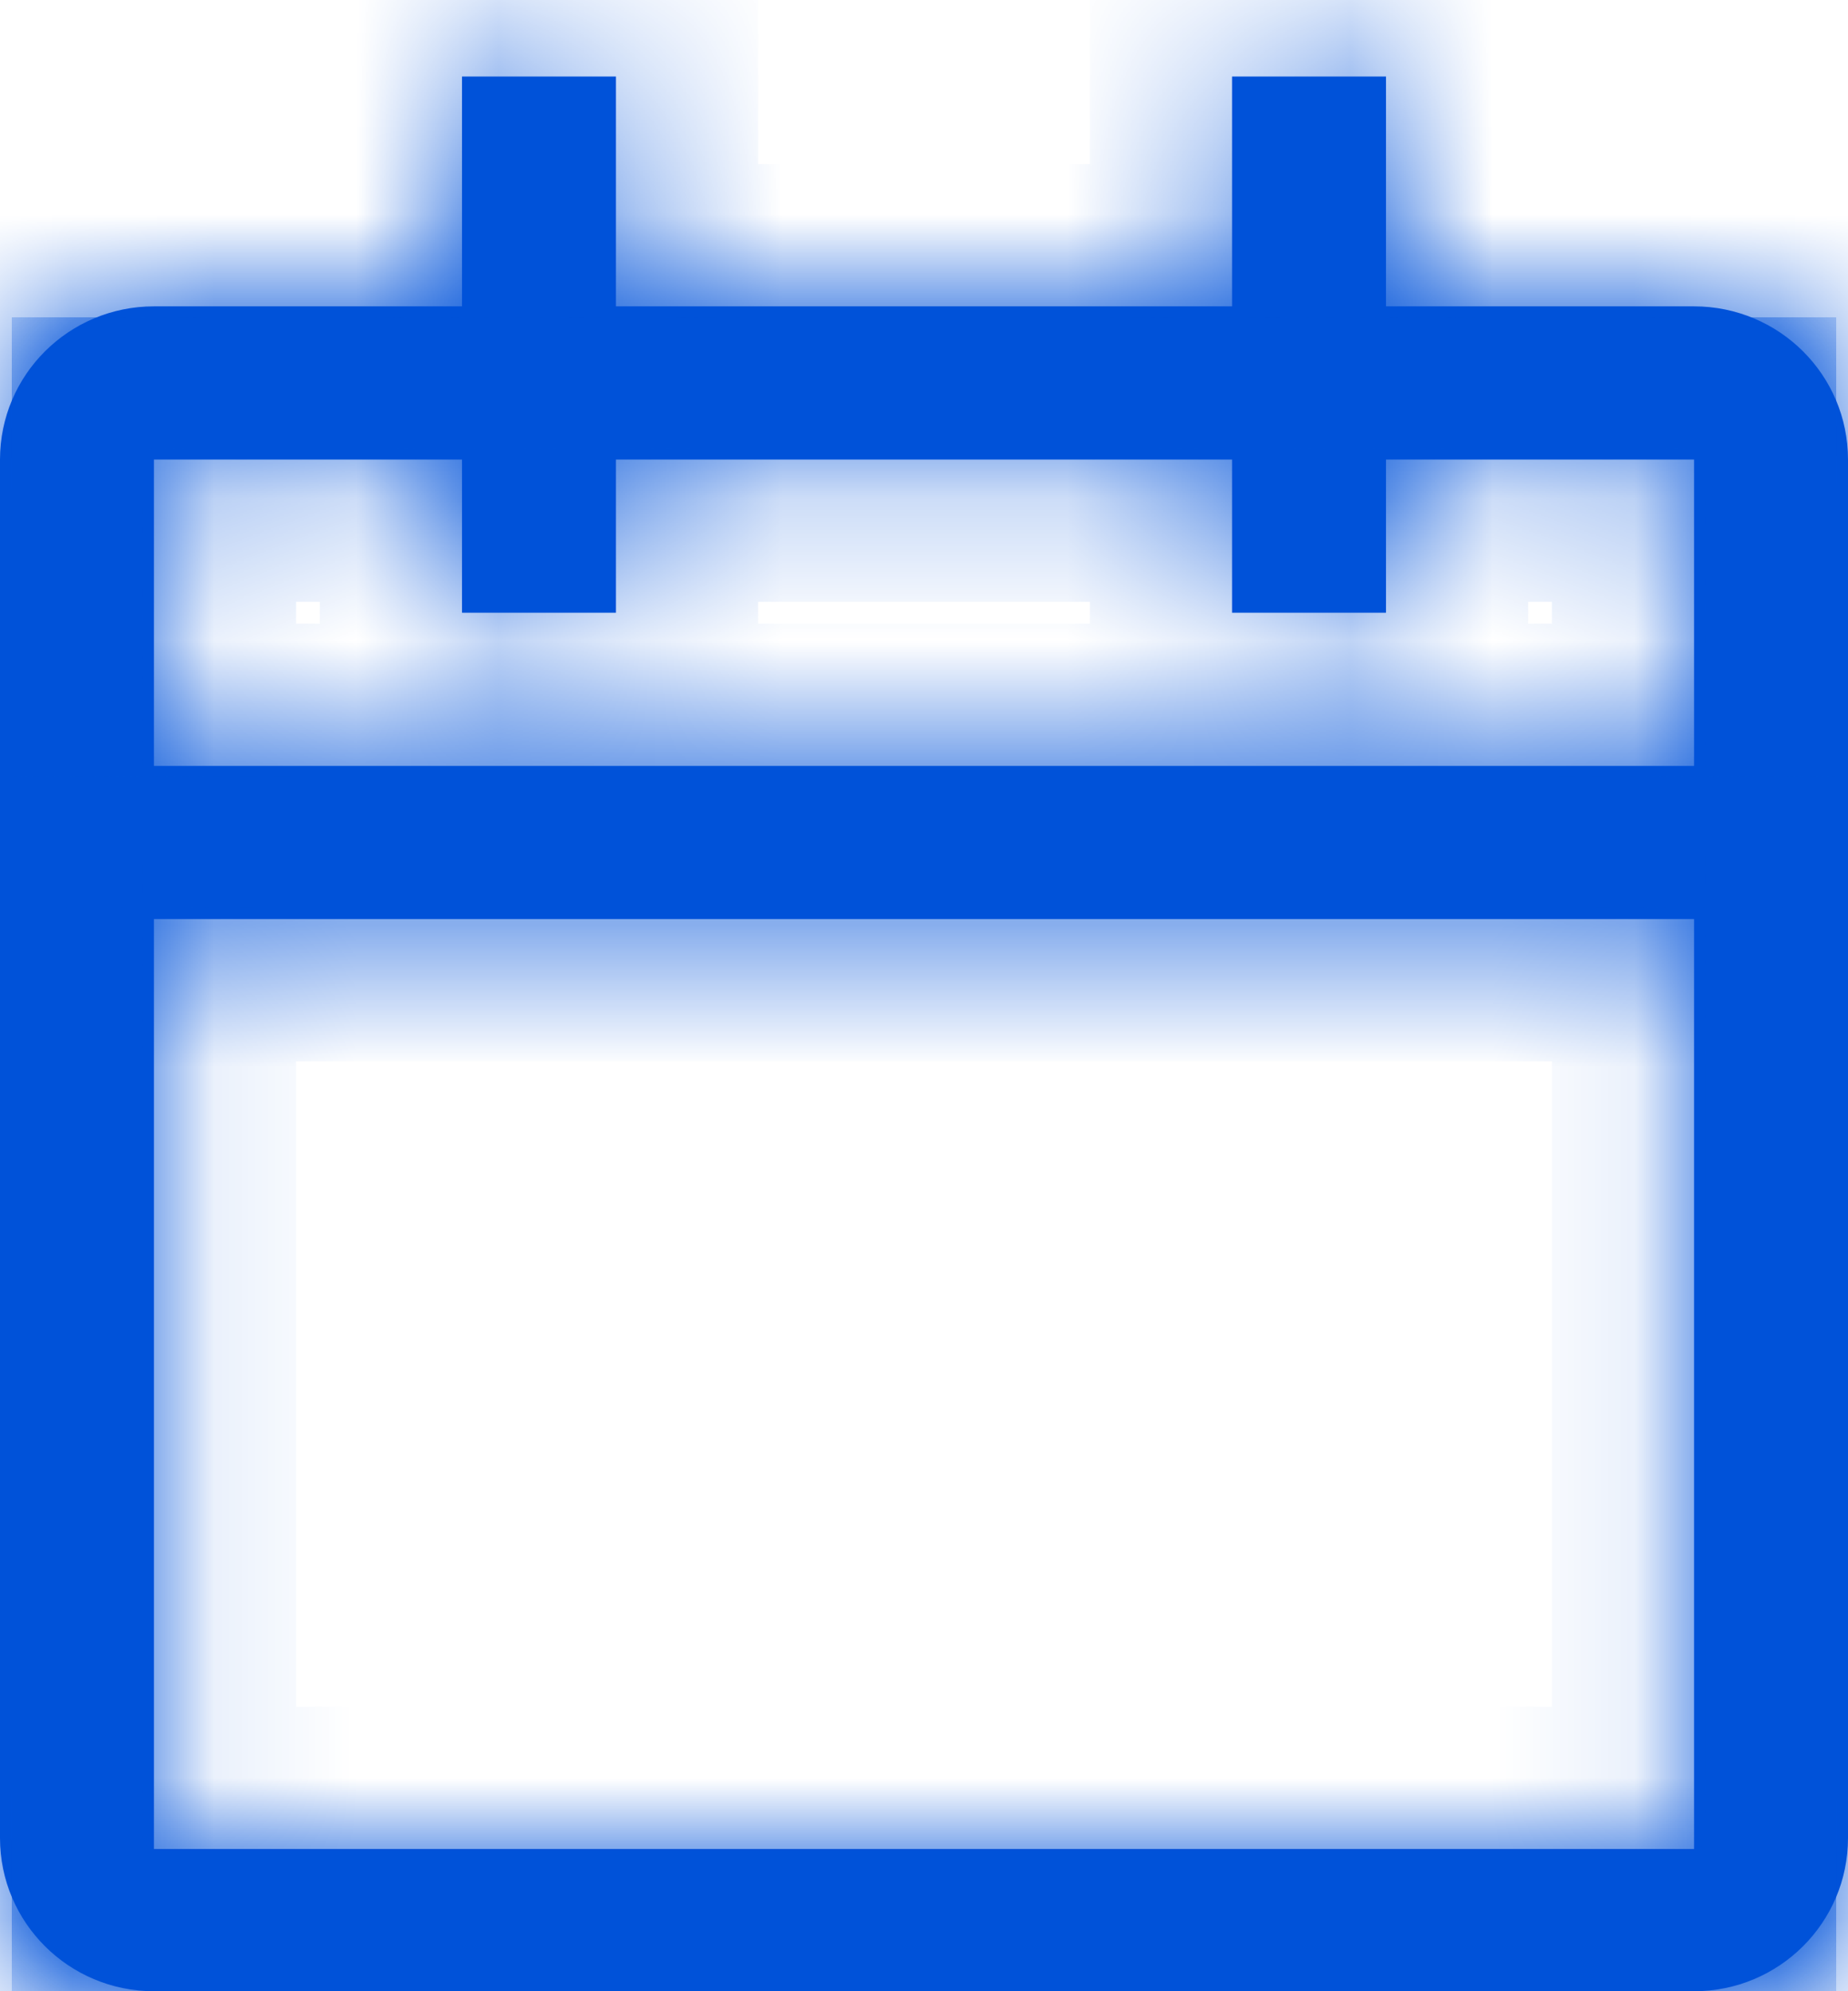﻿<?xml version="1.0" encoding="utf-8"?>
<svg version="1.1" xmlns:xlink="http://www.w3.org/1999/xlink" width="13px" height="14px" xmlns="http://www.w3.org/2000/svg">
  <defs>
    <pattern id="BGPattern" patternUnits="userSpaceOnUse" alignment="0 0" imageRepeat="None" />
    <mask fill="white" id="Clip971">
      <path d="M 8.667 0.538  L 8.667 2.154  L 4.333 2.154  L 4.333 0.538  L 3.25 0.538  L 3.25 2.154  L 1.083 2.154  C 0.485 2.154  0 2.636  0 3.231  L 0 12.923  C 0 13.518  0.485 14  1.083 14  L 11.917 14  C 12.515 14  13 13.518  13 12.923  L 13 3.231  C 13 2.636  12.515 2.154  11.917 2.154  L 9.75 2.154  L 9.75 0.538  L 8.667 0.538  Z M 3.25 3.231  L 3.25 4.308  L 4.333 4.308  L 4.333 3.231  L 8.667 3.231  L 8.667 4.308  L 9.75 4.308  L 9.75 3.231  L 11.917 3.231  L 11.917 5.385  L 1.083 5.385  L 1.083 3.231  L 3.25 3.231  Z M 1.083 13  L 1.083 6.462  L 11.917 6.462  L 11.917 13  L 1.083 13  Z " fill-rule="evenodd" />
    </mask>
  </defs>
  <g transform="matrix(1 0 0 1 -1818 -508 )">
    <path d="M 8.667 0.538  L 8.667 2.154  L 4.333 2.154  L 4.333 0.538  L 3.25 0.538  L 3.25 2.154  L 1.083 2.154  C 0.485 2.154  0 2.636  0 3.231  L 0 12.923  C 0 13.518  0.485 14  1.083 14  L 11.917 14  C 12.515 14  13 13.518  13 12.923  L 13 3.231  C 13 2.636  12.515 2.154  11.917 2.154  L 9.75 2.154  L 9.75 0.538  L 8.667 0.538  Z M 3.25 3.231  L 3.25 4.308  L 4.333 4.308  L 4.333 3.231  L 8.667 3.231  L 8.667 4.308  L 9.75 4.308  L 9.75 3.231  L 11.917 3.231  L 11.917 5.385  L 1.083 5.385  L 1.083 3.231  L 3.25 3.231  Z M 1.083 13  L 1.083 6.462  L 11.917 6.462  L 11.917 13  L 1.083 13  Z " fill-rule="nonzero" fill="rgba(0, 82, 217, 1)" stroke="none" transform="matrix(1 0 0 1 1818 508 )" class="fill" />
    <path d="M 8.667 0.538  L 8.667 2.154  L 4.333 2.154  L 4.333 0.538  L 3.25 0.538  L 3.25 2.154  L 1.083 2.154  C 0.485 2.154  0 2.636  0 3.231  L 0 12.923  C 0 13.518  0.485 14  1.083 14  L 11.917 14  C 12.515 14  13 13.518  13 12.923  L 13 3.231  C 13 2.636  12.515 2.154  11.917 2.154  L 9.75 2.154  L 9.75 0.538  L 8.667 0.538  Z " stroke-width="2" stroke-dasharray="0" stroke="rgba(0, 82, 217, 1)" fill="none" transform="matrix(1 0 0 1 1818 508 )" class="stroke" mask="url(#Clip971)" />
    <path d="M 3.25 3.231  L 3.25 4.308  L 4.333 4.308  L 4.333 3.231  L 8.667 3.231  L 8.667 4.308  L 9.75 4.308  L 9.75 3.231  L 11.917 3.231  L 11.917 5.385  L 1.083 5.385  L 1.083 3.231  L 3.25 3.231  Z " stroke-width="2" stroke-dasharray="0" stroke="rgba(0, 82, 217, 1)" fill="none" transform="matrix(1 0 0 1 1818 508 )" class="stroke" mask="url(#Clip971)" />
    <path d="M 1.083 13  L 1.083 6.462  L 11.917 6.462  L 11.917 13  L 1.083 13  Z " stroke-width="2" stroke-dasharray="0" stroke="rgba(0, 82, 217, 1)" fill="none" transform="matrix(1 0 0 1 1818 508 )" class="stroke" mask="url(#Clip971)" />
  </g>
</svg>